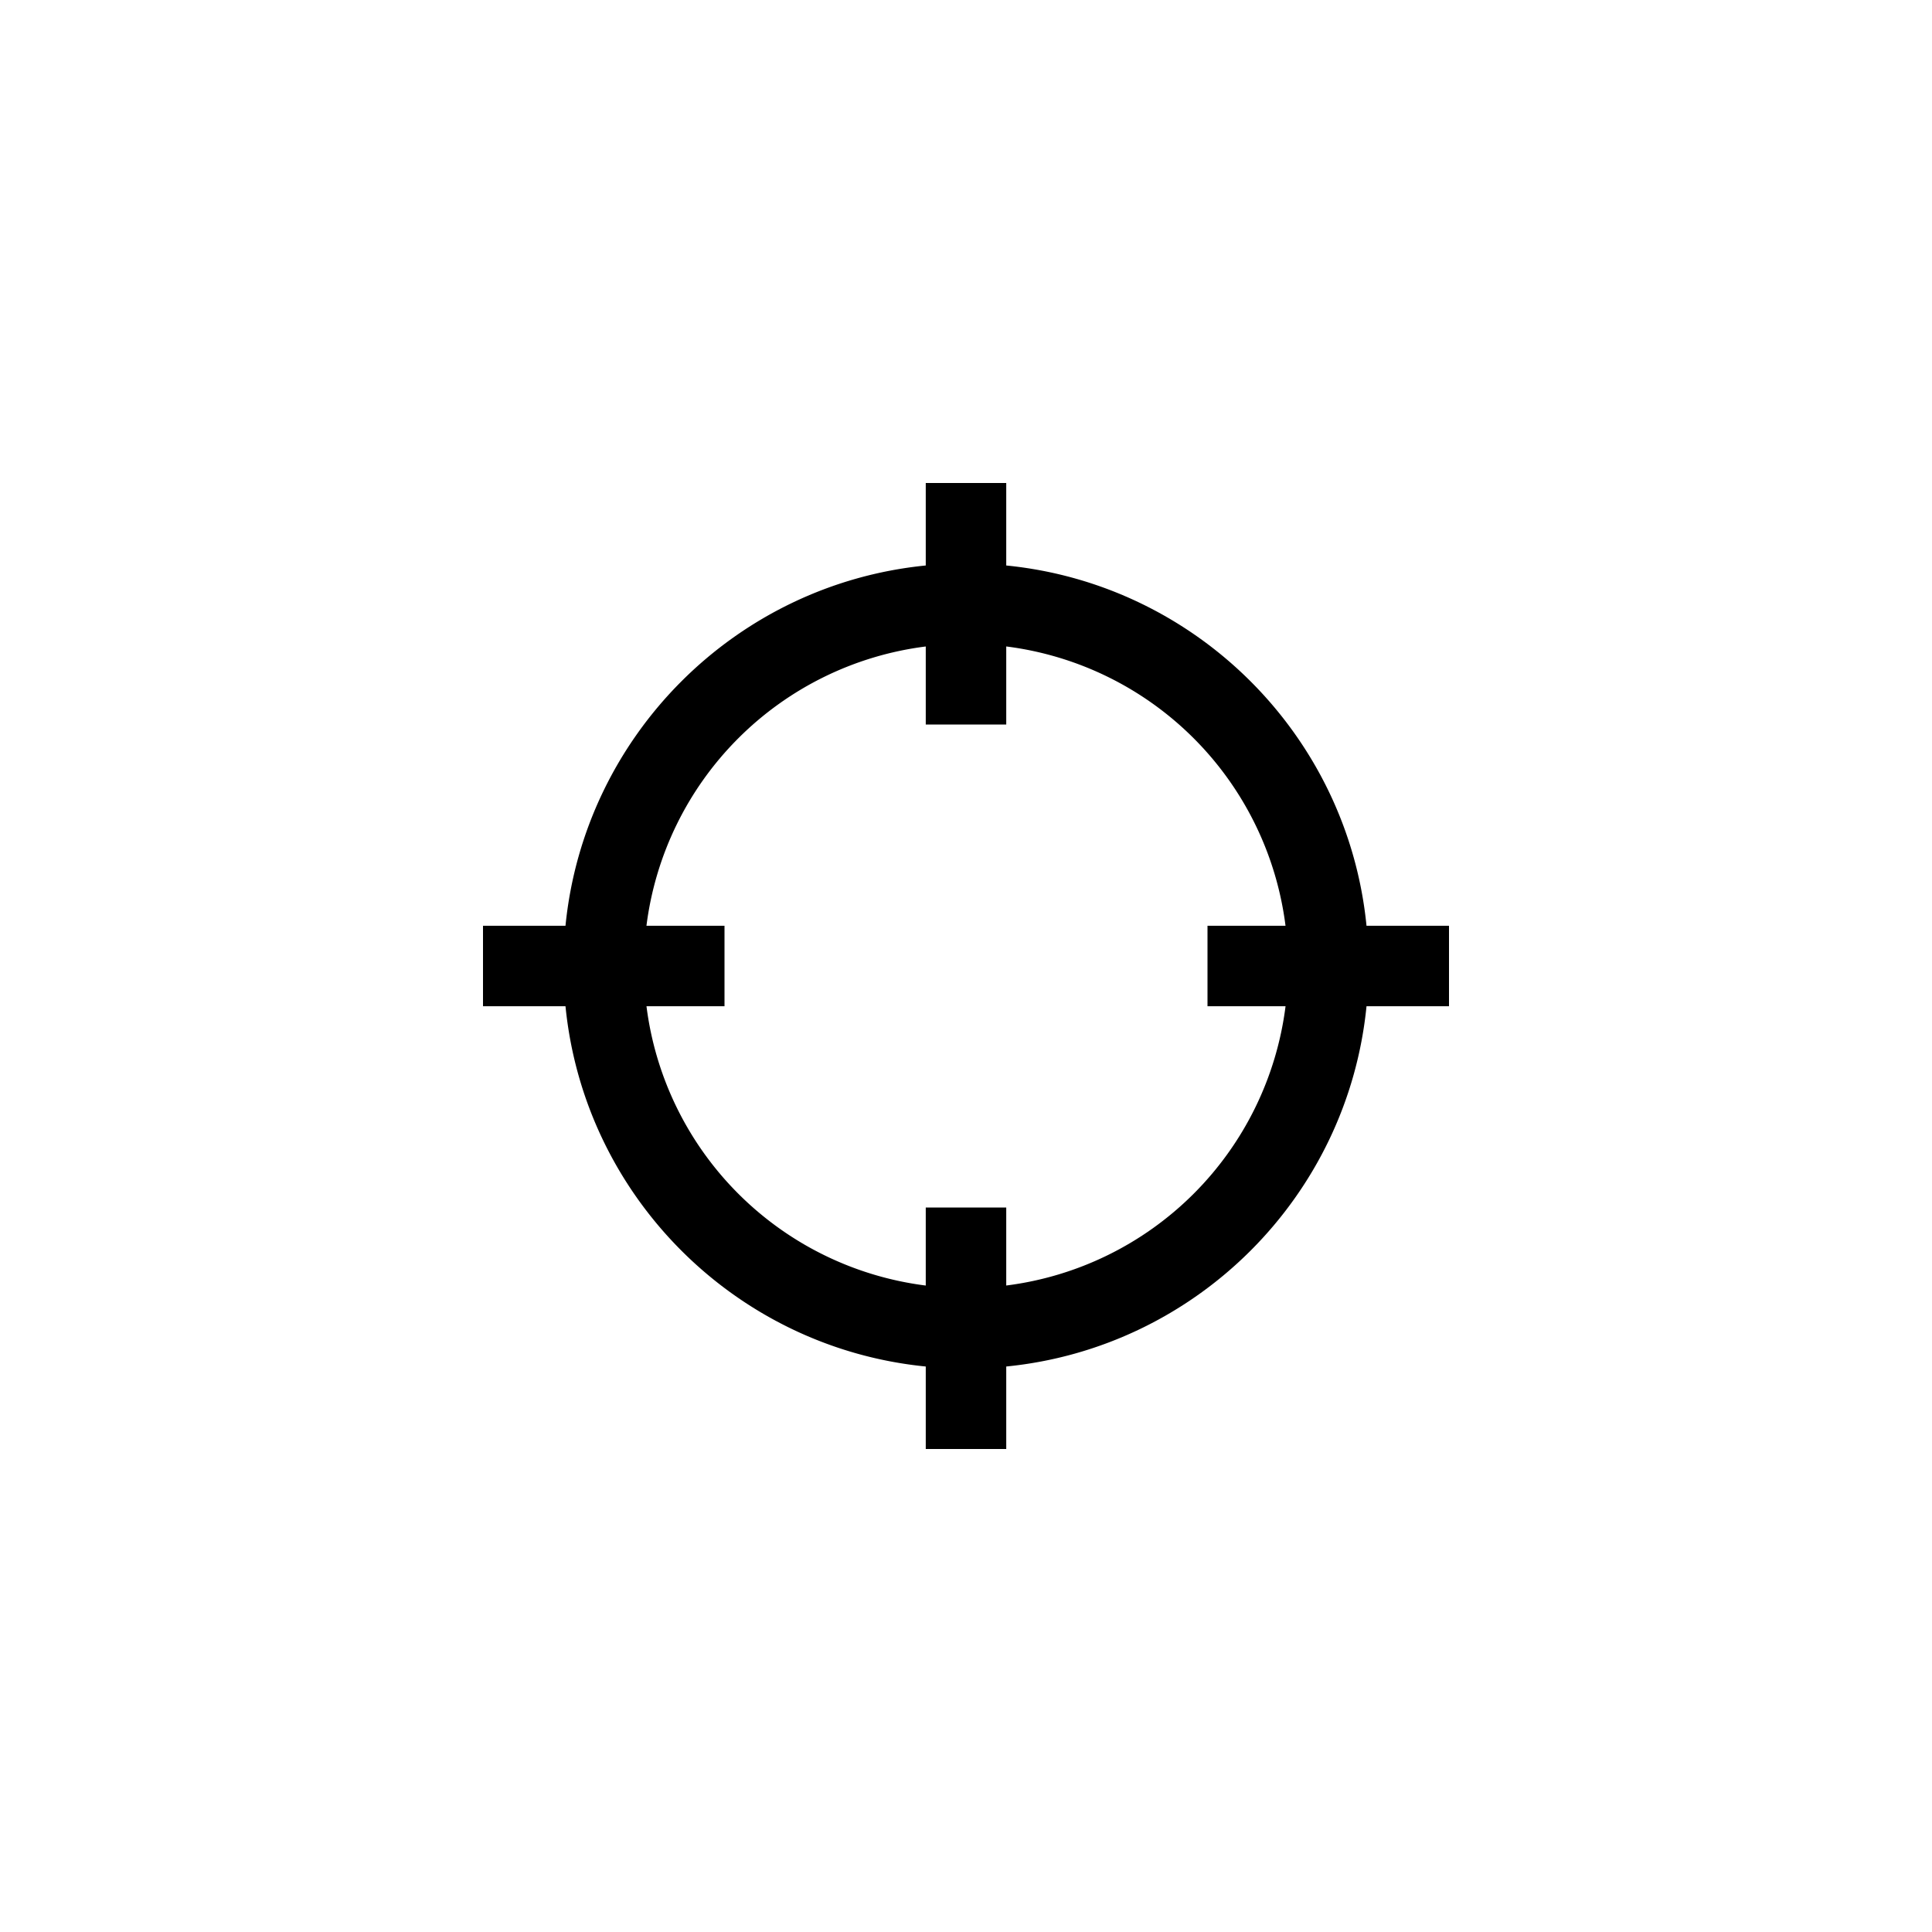 <svg xmlns="http://www.w3.org/2000/svg" baseProfile="full" viewBox="0 0 76.00 76.00"><path d="M22.245 39.583H19v-3.166h3.245c.742-7.48 6.691-13.43 14.172-14.172V19h3.166v3.245c7.48.742 13.43 6.691 14.172 14.172H57v3.166h-3.245c-.742 7.48-6.691 13.43-14.172 14.172V57h-3.166v-3.245c-7.48-.742-13.43-6.691-14.172-14.172zm3.186-3.166H28.5v3.166h-3.069A12.673 12.673 0 0 0 36.417 50.57V47.5h3.166v3.069A12.673 12.673 0 0 0 50.57 39.583H47.5v-3.166h3.069A12.673 12.673 0 0 0 39.583 25.43V28.5h-3.166v-3.069A12.673 12.673 0 0 0 25.43 36.417z"/></svg>